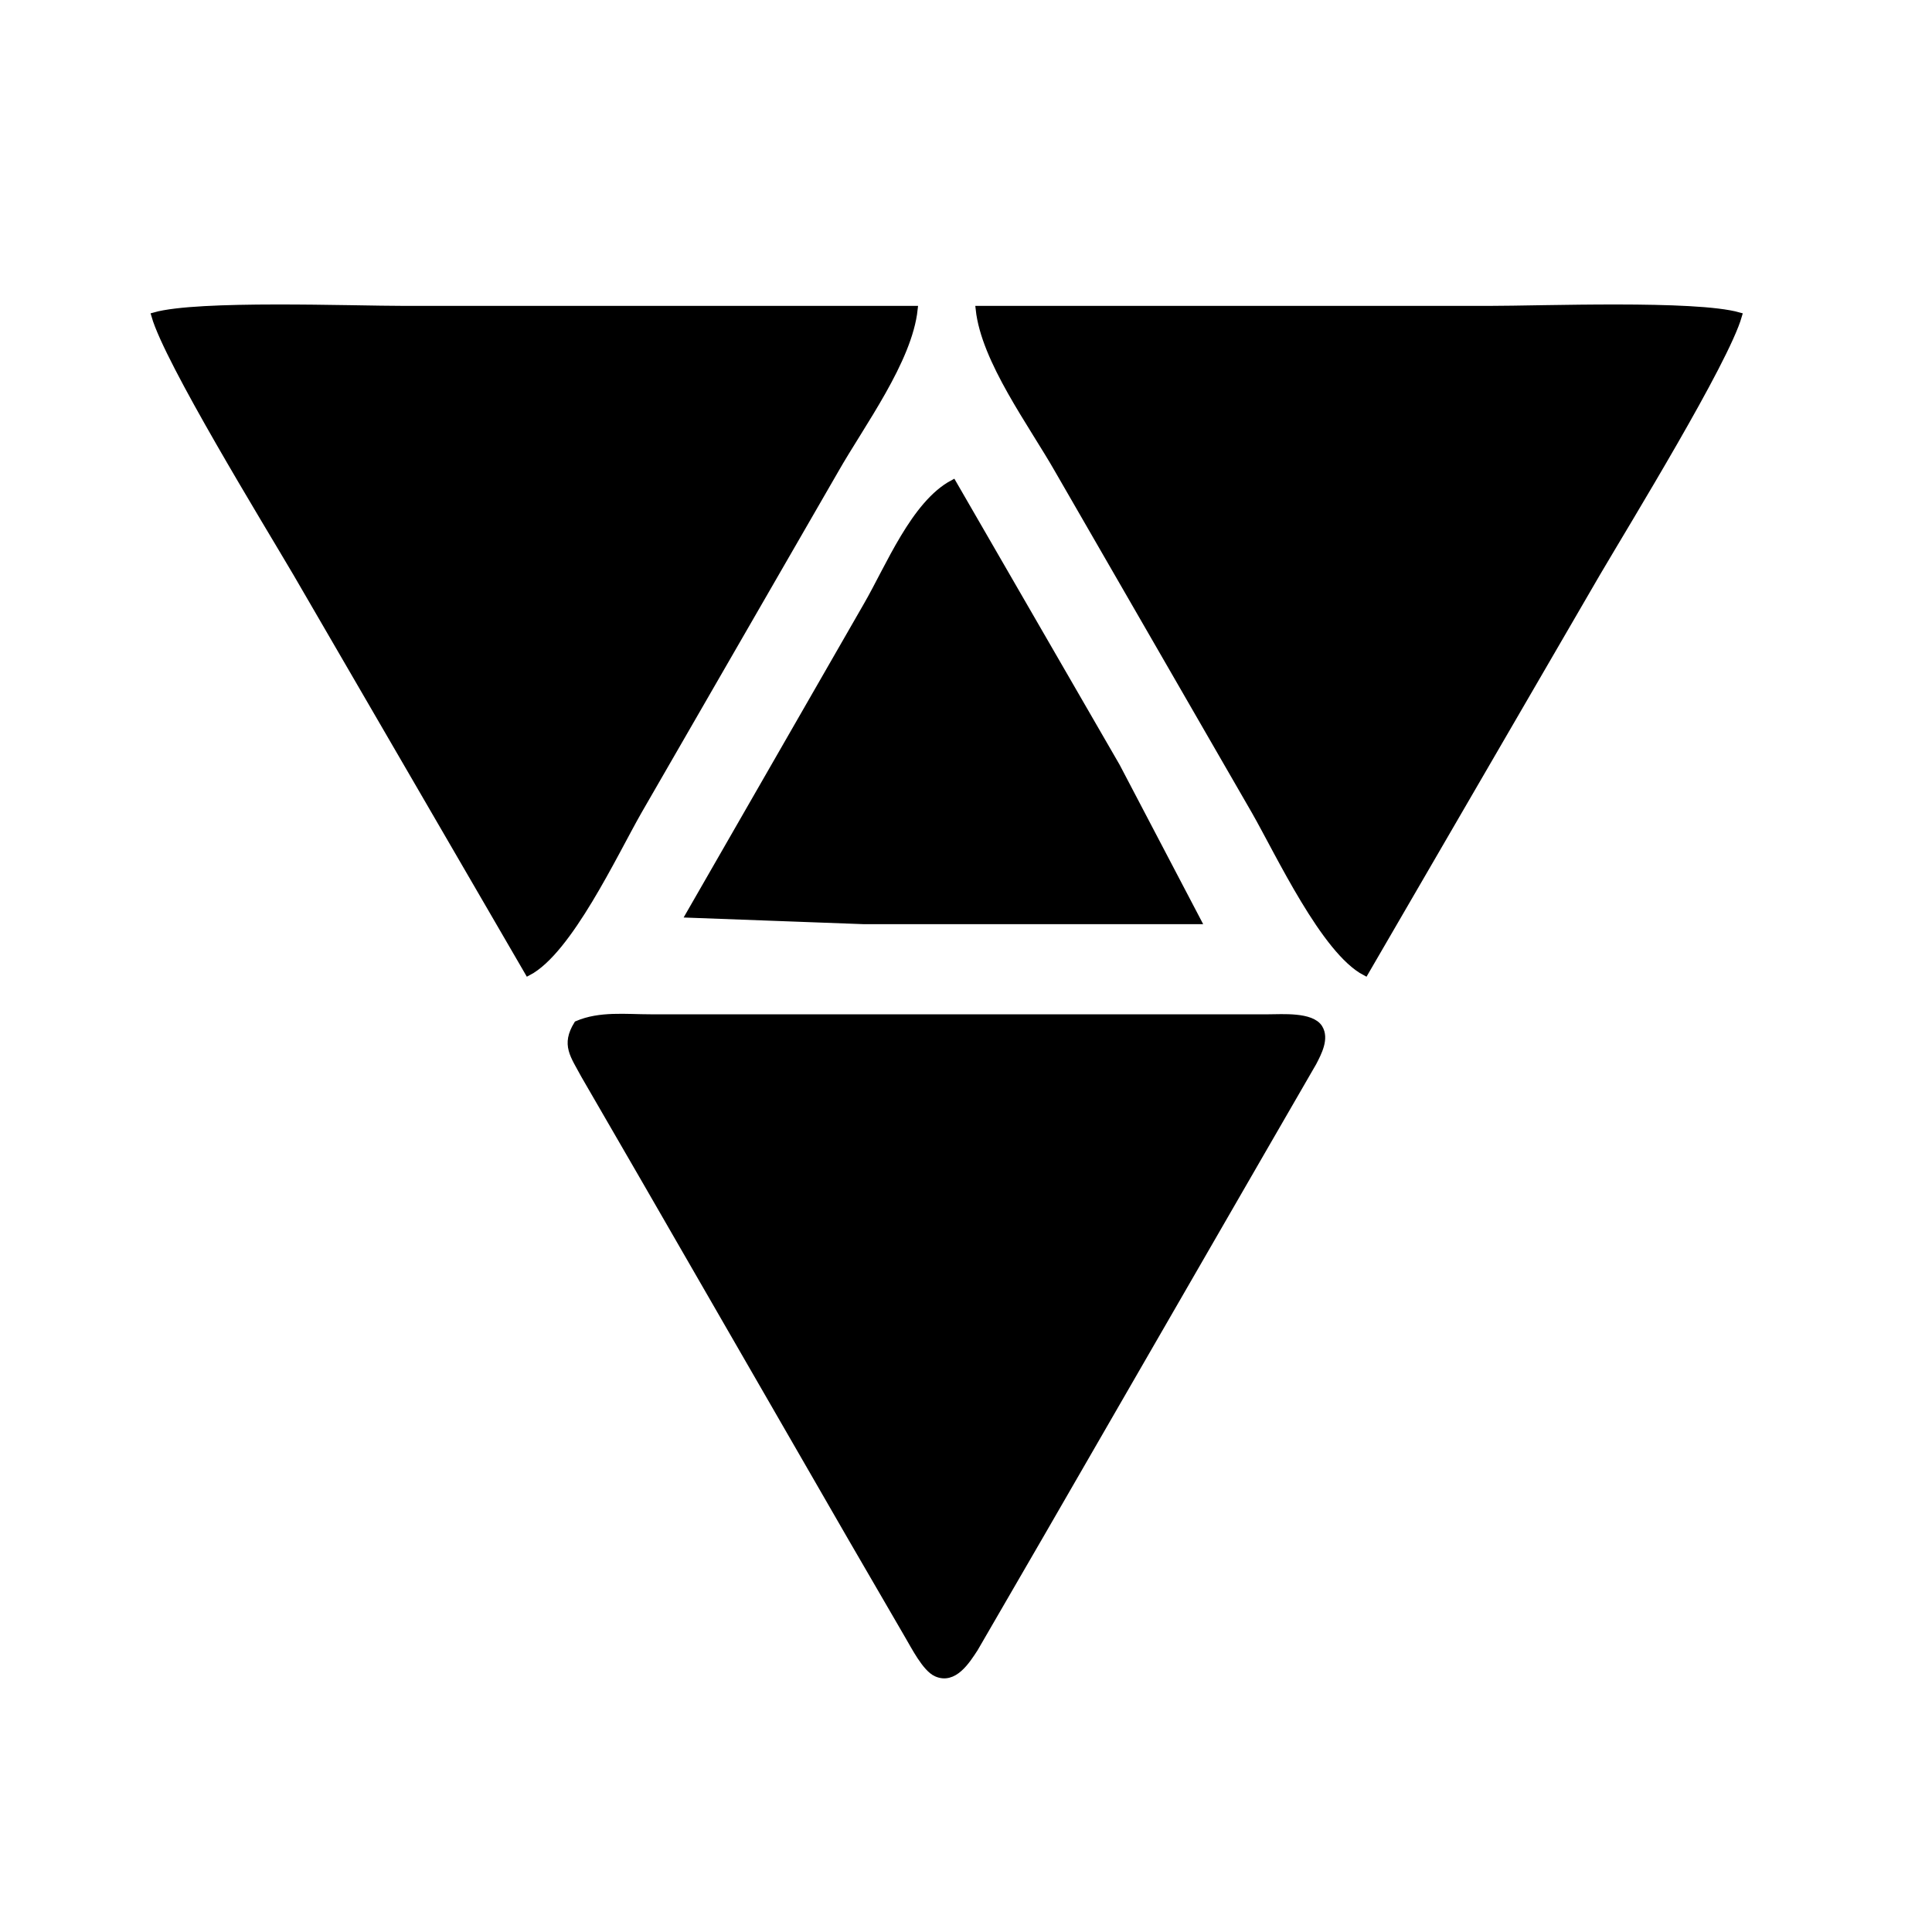 <?xml version="1.0" encoding="UTF-8" standalone="no"?>
<!DOCTYPE svg PUBLIC "-//W3C//DTD SVG 20010904//EN"
              "http://www.w3.org/TR/2001/REC-SVG-20010904/DTD/svg10.dtd">

<svg xmlns="http://www.w3.org/2000/svg"
     width="50" height="50"
     viewBox="0 0 300 300">
  <path id="triangle"
        fill="black" stroke="black" stroke-width="1"
        d="M 24.00,49.00
           C 26.05,56.18 41.27,80.96 45.99,89.00
             45.99,89.00 82.00,151.00 82.00,151.00
             88.33,147.71 95.37,132.63 99.15,126.00
             99.15,126.00 129.72,73.00 129.72,73.00
             133.78,65.86 141.15,55.99 142.00,48.00
             142.00,48.00 63.00,48.00 63.00,48.00
             54.47,48.00 30.77,47.08 24.00,49.00 Z
           M 152.00,48.00
           C 152.85,55.99 160.22,65.86 164.28,73.00
             164.28,73.00 194.85,126.00 194.85,126.00
             198.63,132.63 205.67,147.71 212.00,151.00
             212.00,151.00 248.01,89.00 248.01,89.00
             252.73,80.96 267.95,56.18 270.00,49.00
             263.23,47.08 239.53,48.00 231.00,48.00
             231.00,48.00 152.00,48.00 152.00,48.00 Z
           M 107.00,142.00
           C 107.00,142.00 134.00,143.00 134.00,143.00
             134.00,143.00 186.00,143.00 186.00,143.00
             186.00,143.00 173.42,119.00 173.42,119.00
             173.42,119.00 148.00,75.00 148.00,75.00
             141.97,78.18 138.01,88.08 134.58,94.00
             134.58,94.00 107.00,142.00 107.00,142.00 Z
           M 89.62,159.02
           C 87.63,162.25 89.03,163.83 90.73,167.00
             90.73,167.00 99.99,183.00 99.99,183.00
             99.99,183.00 132.28,239.00 132.28,239.00
             132.28,239.00 140.99,254.00 140.99,254.00
             141.94,255.60 143.68,259.06 145.37,259.83
             148.13,261.09 150.13,257.90 151.38,255.98
             151.38,255.98 161.80,238.00 161.80,238.00
             161.80,238.00 195.85,179.00 195.85,179.00
             195.85,179.00 203.94,165.00 203.94,165.00
             204.72,163.49 205.91,161.27 204.87,159.60
             203.64,157.63 199.05,158.00 197.00,158.00
             197.00,158.00 122.00,158.00 122.00,158.00
             122.00,158.00 101.00,158.00 101.00,158.00
             97.17,158.00 93.16,157.50 89.62,159.02 Z" />
</svg>
